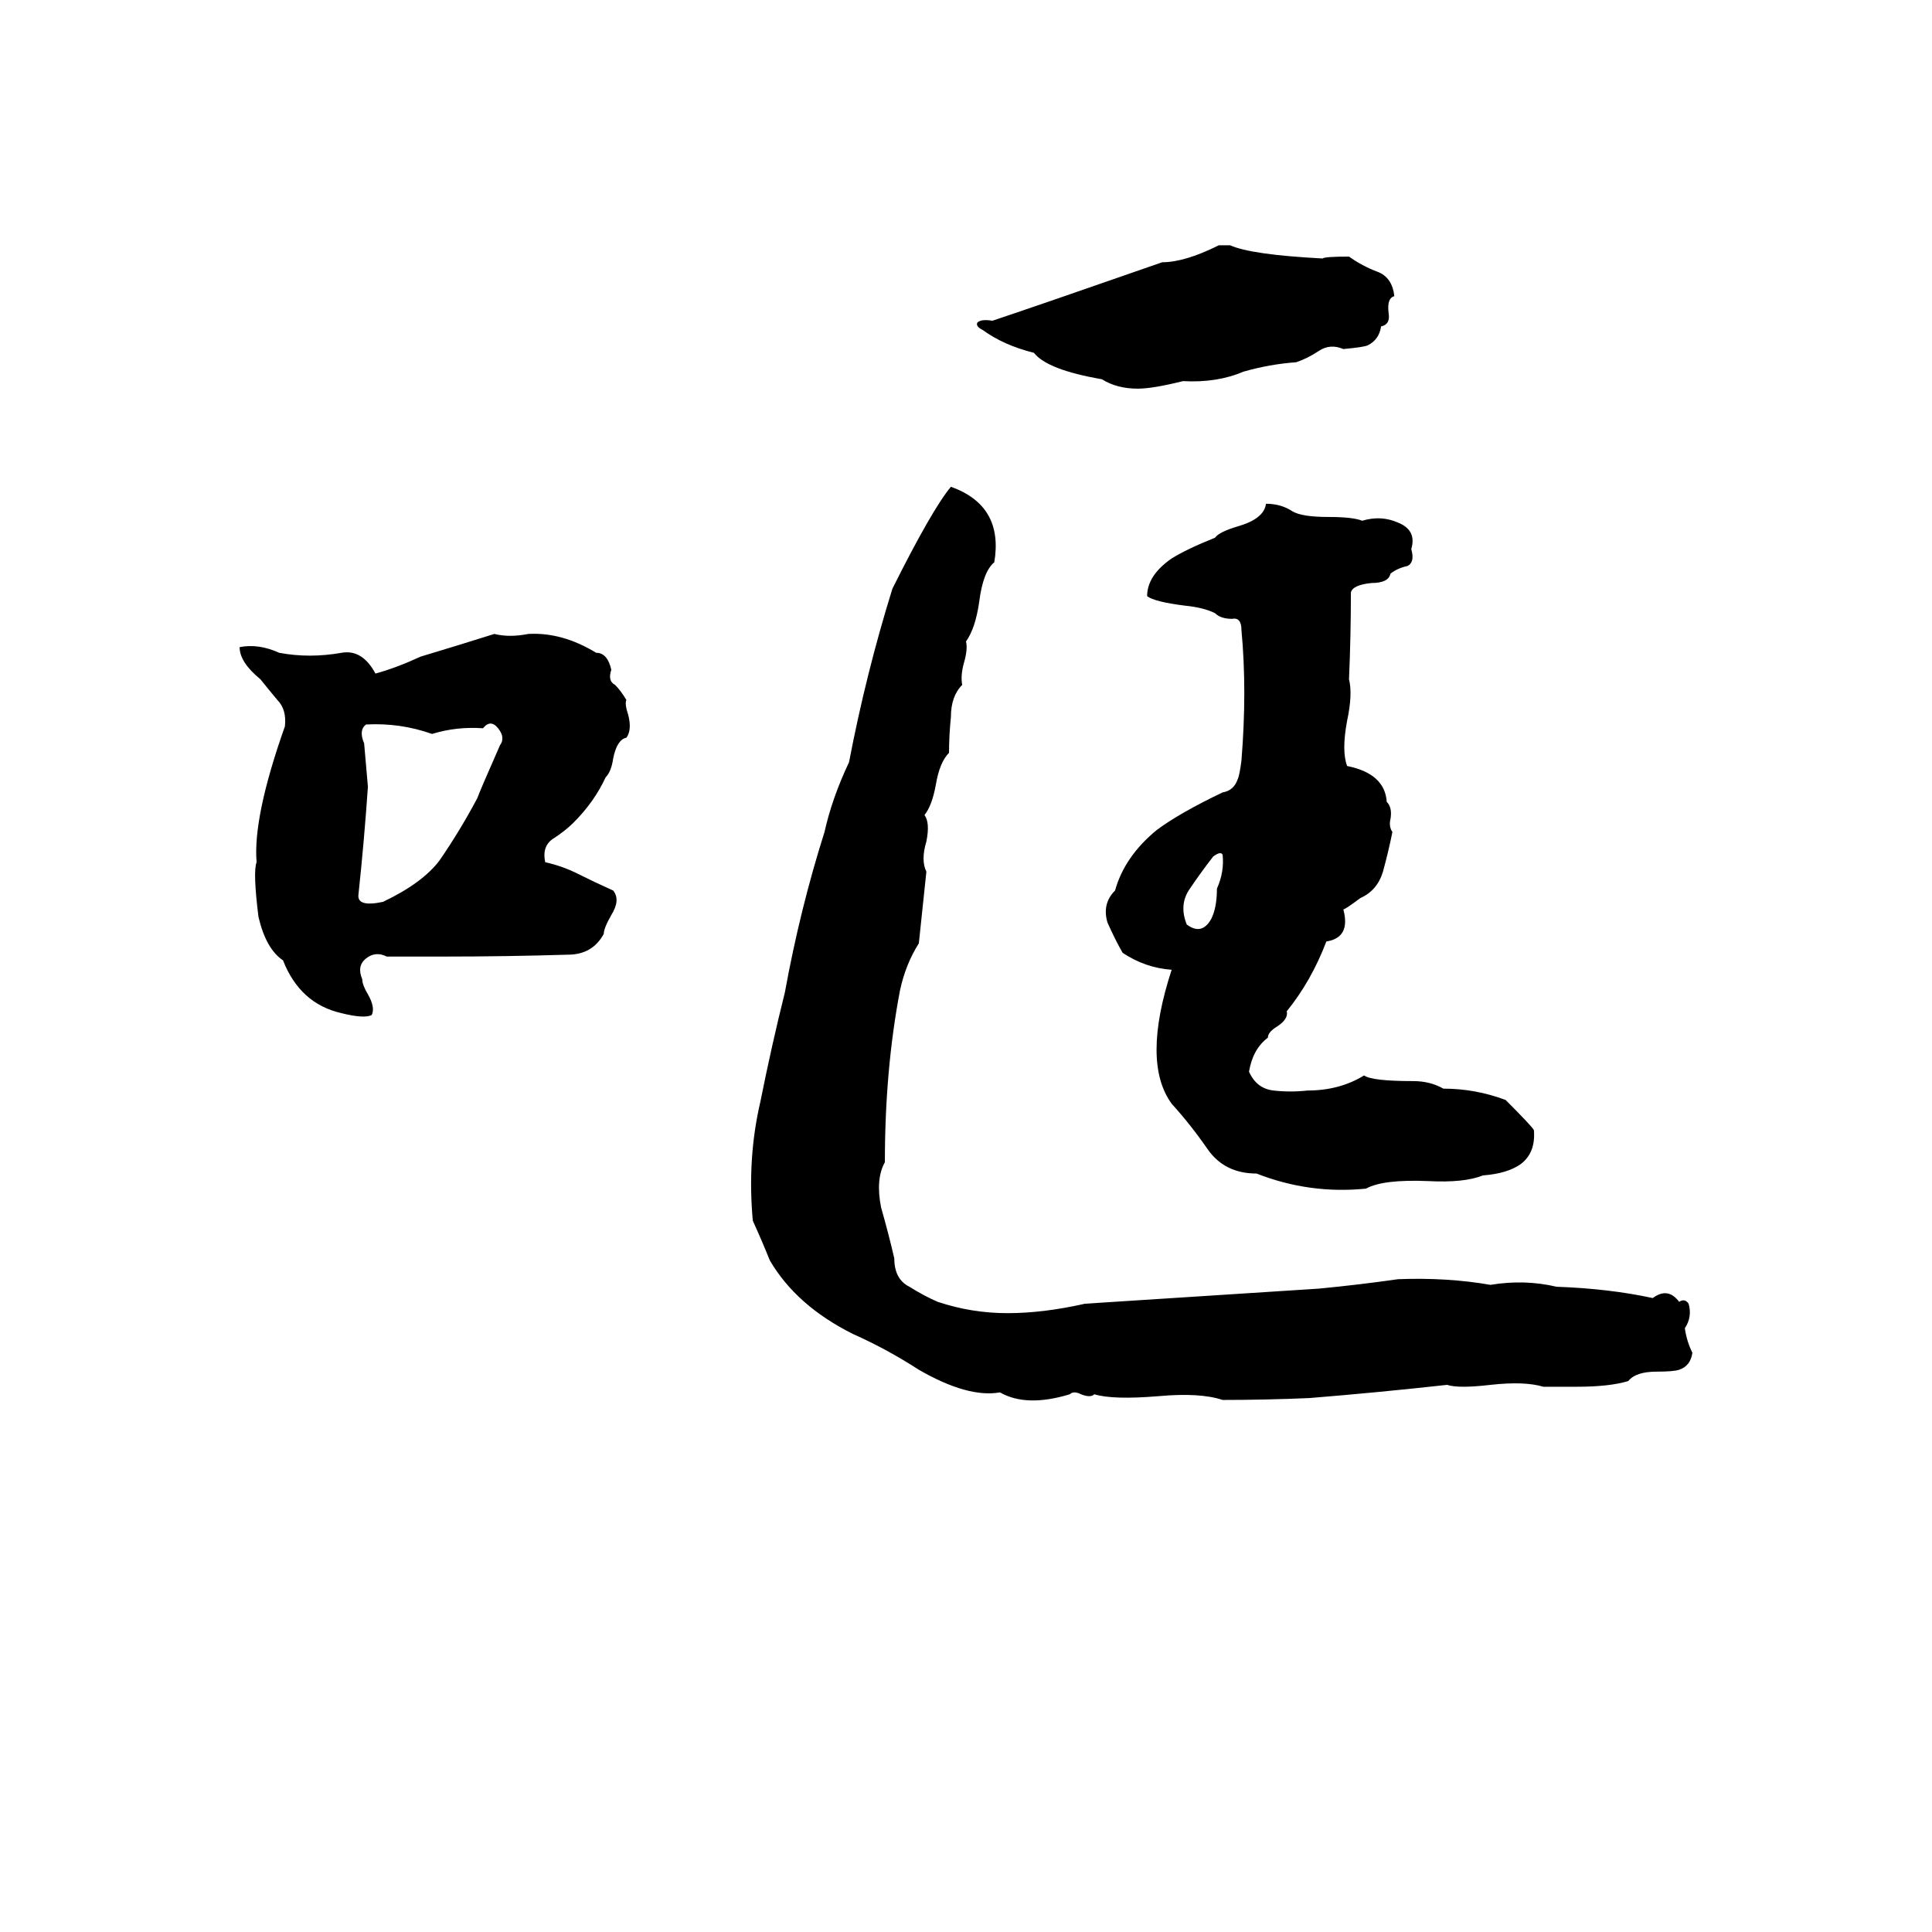 <svg xmlns="http://www.w3.org/2000/svg" viewBox="0 -800 1024 1024">
	<path fill="#000000" d="M646 -670H652Q663 -665 701 -663Q702 -664 715 -664Q722 -659 730 -656Q738 -653 739 -643Q735 -642 736 -634Q737 -628 732 -627Q731 -620 725 -617Q723 -616 712 -615Q705 -618 699 -614Q693 -610 687 -608Q673 -607 659 -603Q645 -597 627 -598Q611 -594 603 -594Q592 -594 584 -599Q555 -604 548 -613Q532 -617 521 -625Q517 -627 518 -629Q520 -631 526 -630Q550 -638 616 -661Q628 -661 646 -670ZM504 -542Q532 -532 527 -502Q521 -497 519 -481Q517 -467 512 -460Q513 -456 511 -449Q509 -442 510 -437Q504 -431 504 -420Q503 -410 503 -401Q498 -396 496 -384Q494 -373 490 -368Q493 -364 491 -354Q488 -344 491 -338Q489 -319 487 -300Q480 -289 477 -275Q469 -233 469 -184Q464 -175 467 -160Q471 -146 474 -133Q474 -122 482 -118Q490 -113 497 -110Q515 -104 534 -104Q553 -104 575 -109Q637 -113 699 -117Q720 -119 741 -122Q767 -123 790 -119Q808 -122 825 -118Q853 -117 876 -112Q884 -118 890 -110Q893 -112 895 -109Q897 -102 893 -96Q894 -89 897 -83Q896 -76 890 -74Q887 -73 878 -73Q867 -73 863 -68Q853 -65 836 -65Q827 -65 818 -65Q808 -68 790 -66Q773 -64 767 -66Q731 -62 694 -59Q671 -58 648 -58Q636 -62 614 -60Q590 -58 580 -61Q578 -59 573 -61Q569 -63 567 -61Q544 -54 530 -62Q513 -59 487 -74Q470 -85 452 -93Q422 -108 408 -132Q404 -142 399 -153Q396 -186 403 -216Q409 -246 416 -274Q424 -318 437 -359Q441 -377 450 -396Q459 -443 473 -488Q494 -530 504 -542ZM671 -533Q679 -533 685 -529Q690 -526 704 -526Q717 -526 722 -524Q732 -527 741 -523Q751 -519 748 -509Q750 -502 746 -500Q741 -499 737 -496Q736 -491 727 -491Q717 -490 716 -486Q716 -463 715 -440Q717 -432 714 -418Q711 -402 714 -394Q734 -390 735 -375Q738 -372 737 -366Q736 -362 738 -359Q736 -349 733 -338Q730 -328 721 -324Q713 -318 712 -318Q716 -303 703 -301Q695 -280 682 -264Q683 -260 677 -256Q672 -253 672 -250Q664 -244 662 -232Q666 -223 675 -222Q684 -221 693 -222Q710 -222 723 -230Q727 -227 749 -227Q758 -227 765 -223Q782 -223 798 -217Q812 -203 813 -201Q814 -189 806 -183Q799 -178 786 -177Q776 -173 757 -174Q733 -175 724 -170Q694 -167 666 -178Q649 -178 640 -191Q631 -204 621 -215Q605 -237 621 -286Q607 -287 595 -295Q591 -302 587 -311Q584 -321 591 -328Q596 -346 613 -360Q625 -369 648 -380Q654 -381 656 -387Q657 -389 658 -397Q661 -434 658 -466Q658 -473 653 -472Q647 -472 644 -475Q638 -478 628 -479Q612 -481 608 -484Q608 -495 621 -504Q629 -509 644 -515Q646 -518 656 -521Q670 -525 671 -533ZM262 -464Q270 -462 280 -464Q298 -465 316 -454Q322 -454 324 -445Q322 -439 326 -437Q329 -434 332 -429Q331 -427 333 -421Q335 -413 332 -409Q327 -408 325 -398Q324 -391 321 -388Q315 -375 304 -364Q300 -360 294 -356Q287 -352 289 -343Q298 -341 306 -337Q316 -332 325 -328Q329 -323 324 -315Q320 -308 320 -305Q314 -294 301 -294Q268 -293 235 -293Q220 -293 205 -293Q199 -296 194 -292Q189 -288 192 -281Q192 -278 195 -273Q199 -266 197 -262Q193 -260 181 -263Q159 -268 150 -291Q141 -297 137 -314Q134 -338 136 -343Q134 -367 151 -415Q152 -424 147 -429Q142 -435 138 -440Q127 -449 127 -457Q137 -459 148 -454Q164 -451 181 -454Q192 -456 199 -443Q210 -446 223 -452Q243 -458 262 -464ZM194 -416Q190 -413 193 -406Q194 -394 195 -383Q193 -354 190 -326Q189 -319 203 -322Q224 -332 233 -344Q244 -360 253 -377Q254 -380 265 -405Q268 -409 264 -414Q260 -419 256 -414Q242 -415 229 -411Q212 -417 194 -416ZM643 -346Q636 -337 630 -328Q625 -320 629 -310Q637 -304 642 -313Q645 -319 645 -329Q649 -338 648 -347Q647 -349 643 -346Z"/>
</svg>